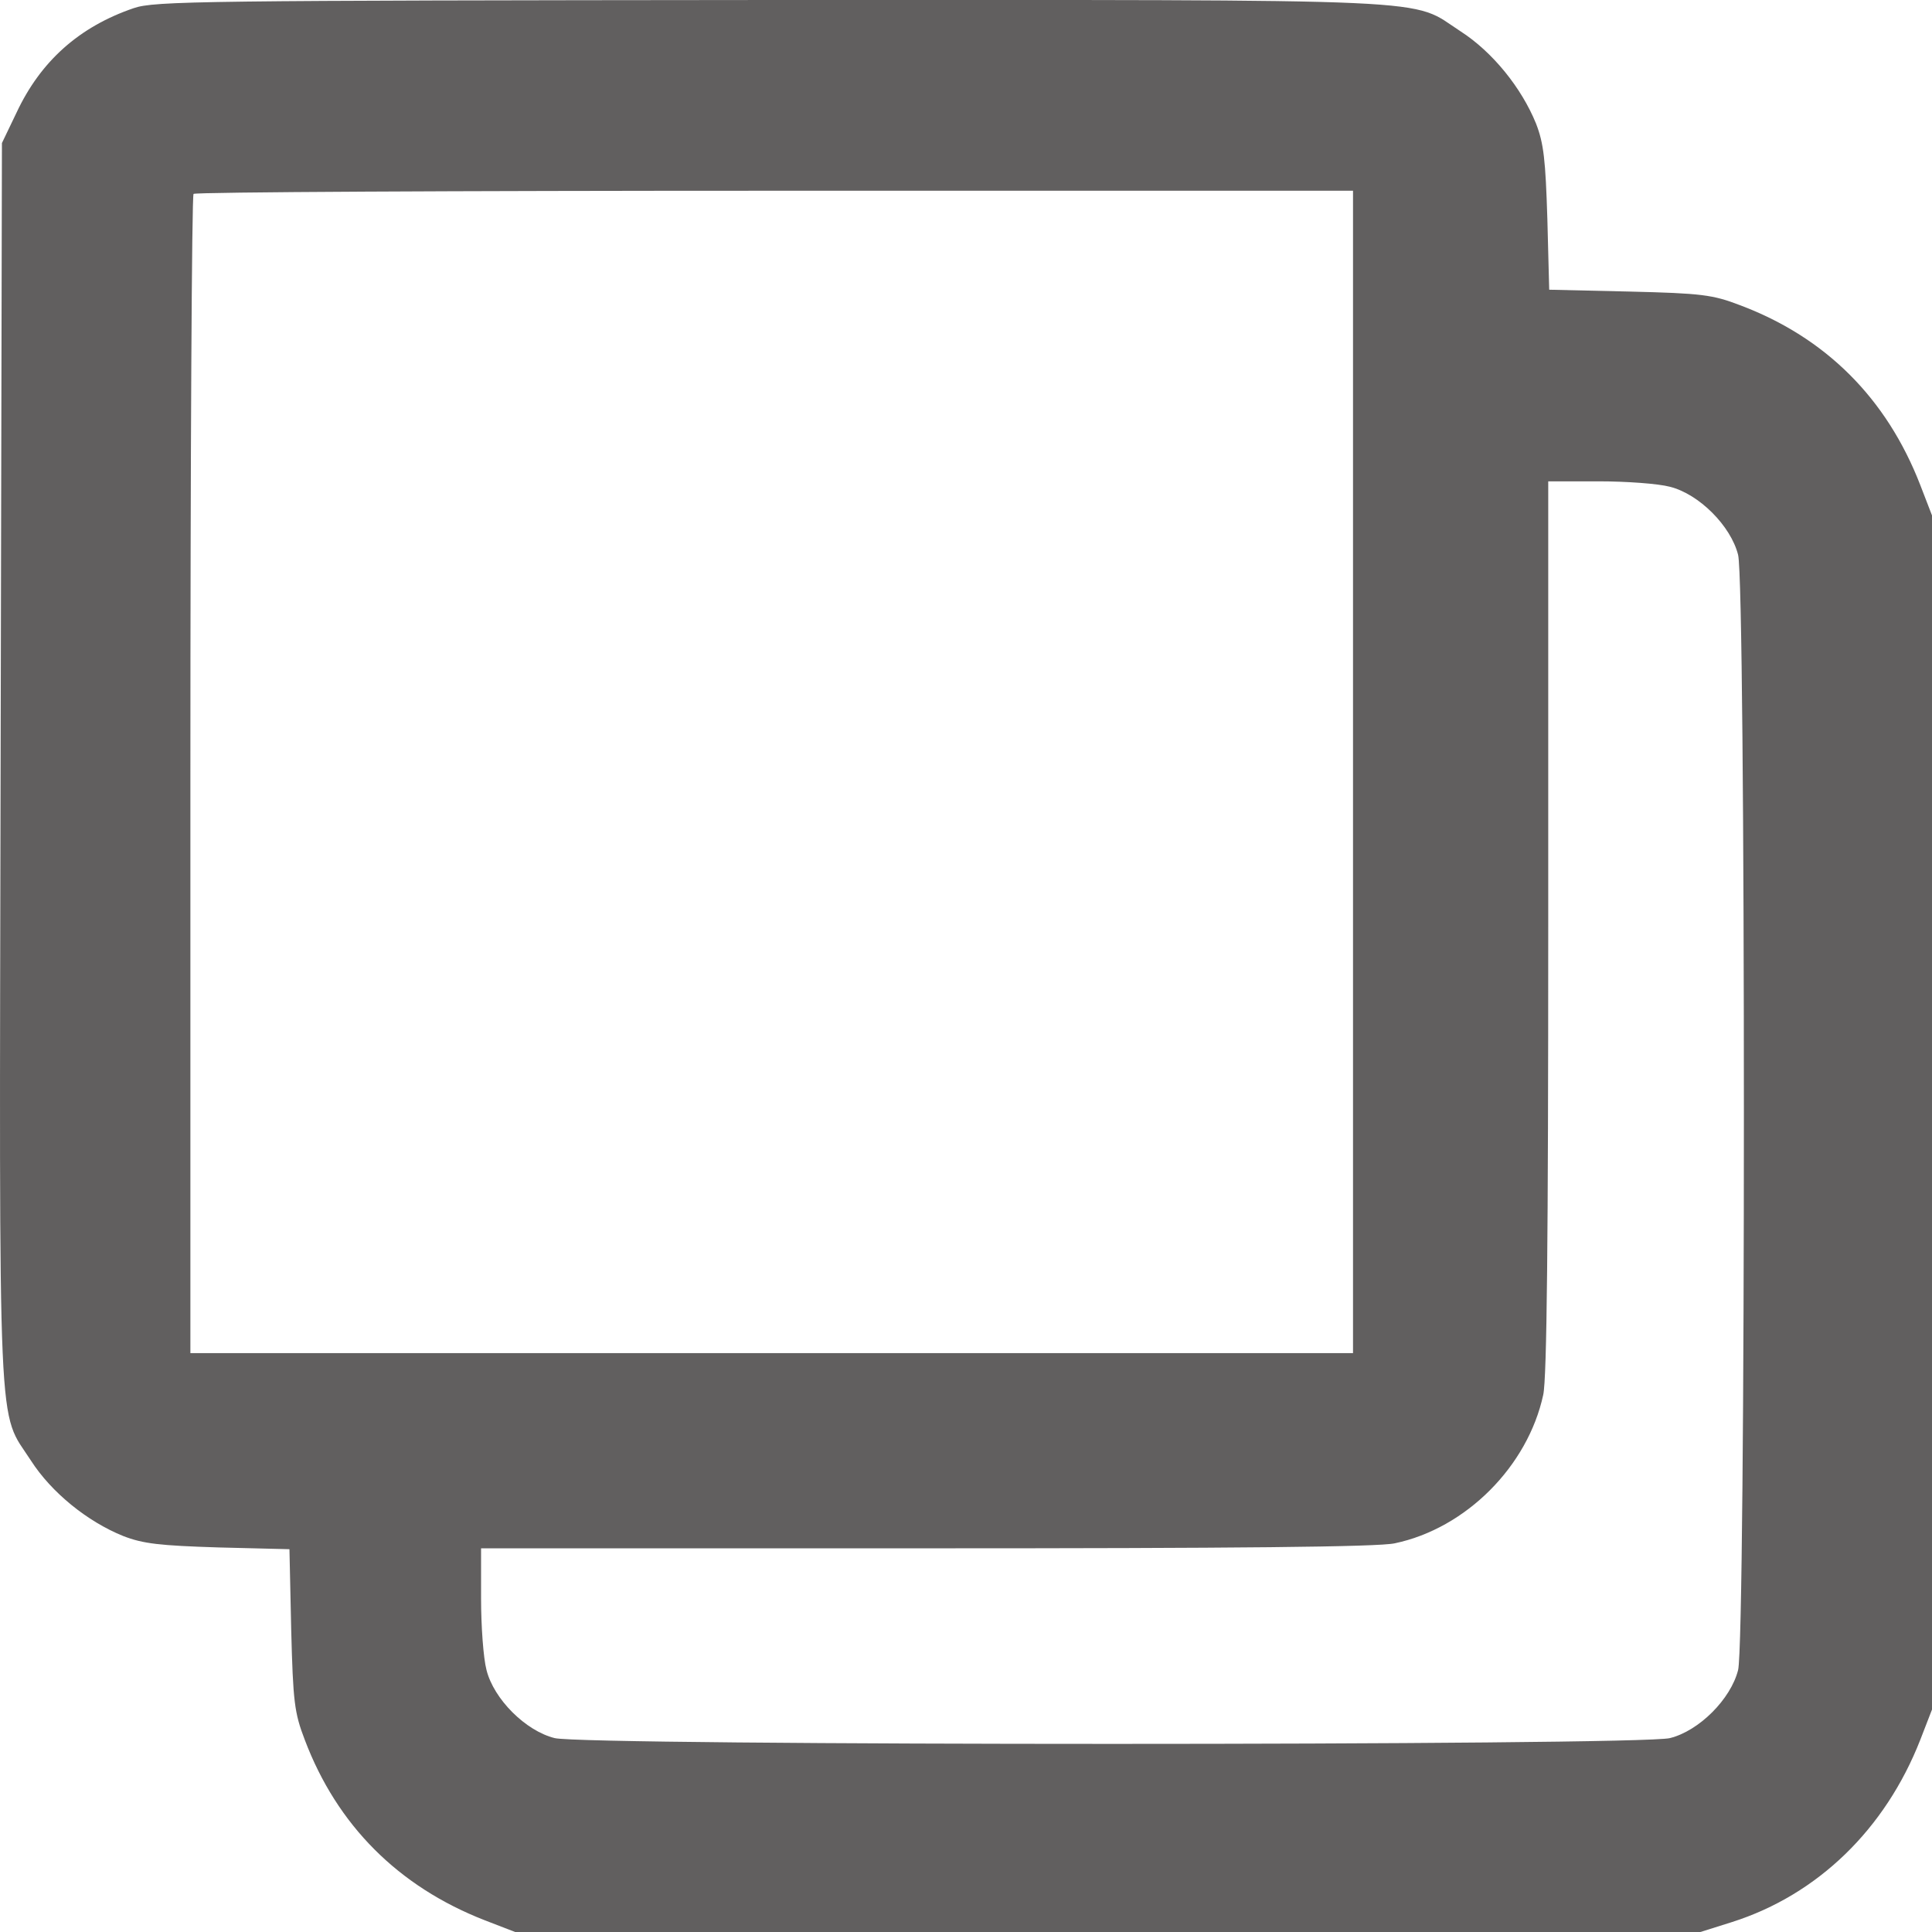 <svg width="22" height="22" viewBox="0 0 22 22" fill="none" xmlns="http://www.w3.org/2000/svg">
<g clip-path="url(#clip0_35_50)">
<path d="M1.522 0.093C0.901 0.305 0.462 0.698 0.188 1.283L0.022 1.629L0.007 8.707C-0.009 16.587 -0.03 16.039 0.353 16.633C0.586 16.995 0.994 17.326 1.403 17.491C1.63 17.579 1.817 17.6 2.489 17.621L3.296 17.641L3.316 18.557C3.337 19.379 3.352 19.503 3.471 19.813C3.839 20.785 4.537 21.483 5.519 21.866L5.866 22H12.614H19.363L19.725 21.886C20.697 21.576 21.467 20.831 21.866 19.813L22 19.467V12.668V5.869L21.866 5.522C21.483 4.535 20.79 3.842 19.813 3.475C19.502 3.356 19.378 3.34 18.556 3.32L17.641 3.299L17.62 2.492C17.599 1.82 17.579 1.634 17.491 1.407C17.325 0.998 16.994 0.59 16.632 0.357C16.043 -0.025 16.586 0 8.793 0C2.277 0.006 1.76 0.011 1.522 0.093ZM15.407 8.79V15.408H8.787H2.168V8.826C2.168 5.202 2.184 2.224 2.204 2.208C2.22 2.187 5.199 2.172 8.824 2.172H15.407V8.79ZM19.016 5.543C19.347 5.626 19.709 5.988 19.792 6.318C19.88 6.665 19.88 18.67 19.792 19.017C19.709 19.348 19.347 19.71 19.016 19.792C18.67 19.88 6.662 19.88 6.316 19.792C5.985 19.71 5.623 19.348 5.54 19.017C5.504 18.882 5.478 18.515 5.478 18.205V17.631H10.546C14.052 17.631 15.691 17.616 15.882 17.574C16.694 17.404 17.398 16.695 17.573 15.883C17.615 15.692 17.63 14.1 17.63 10.548V5.481H18.204C18.515 5.481 18.882 5.507 19.016 5.543Z" fill="#615F5F"/>
</g>
<defs>
<clipPath id="clip0_35_50">
<rect width="22" height="22" fill="white"/>
</clipPath>
</defs>
</svg>
